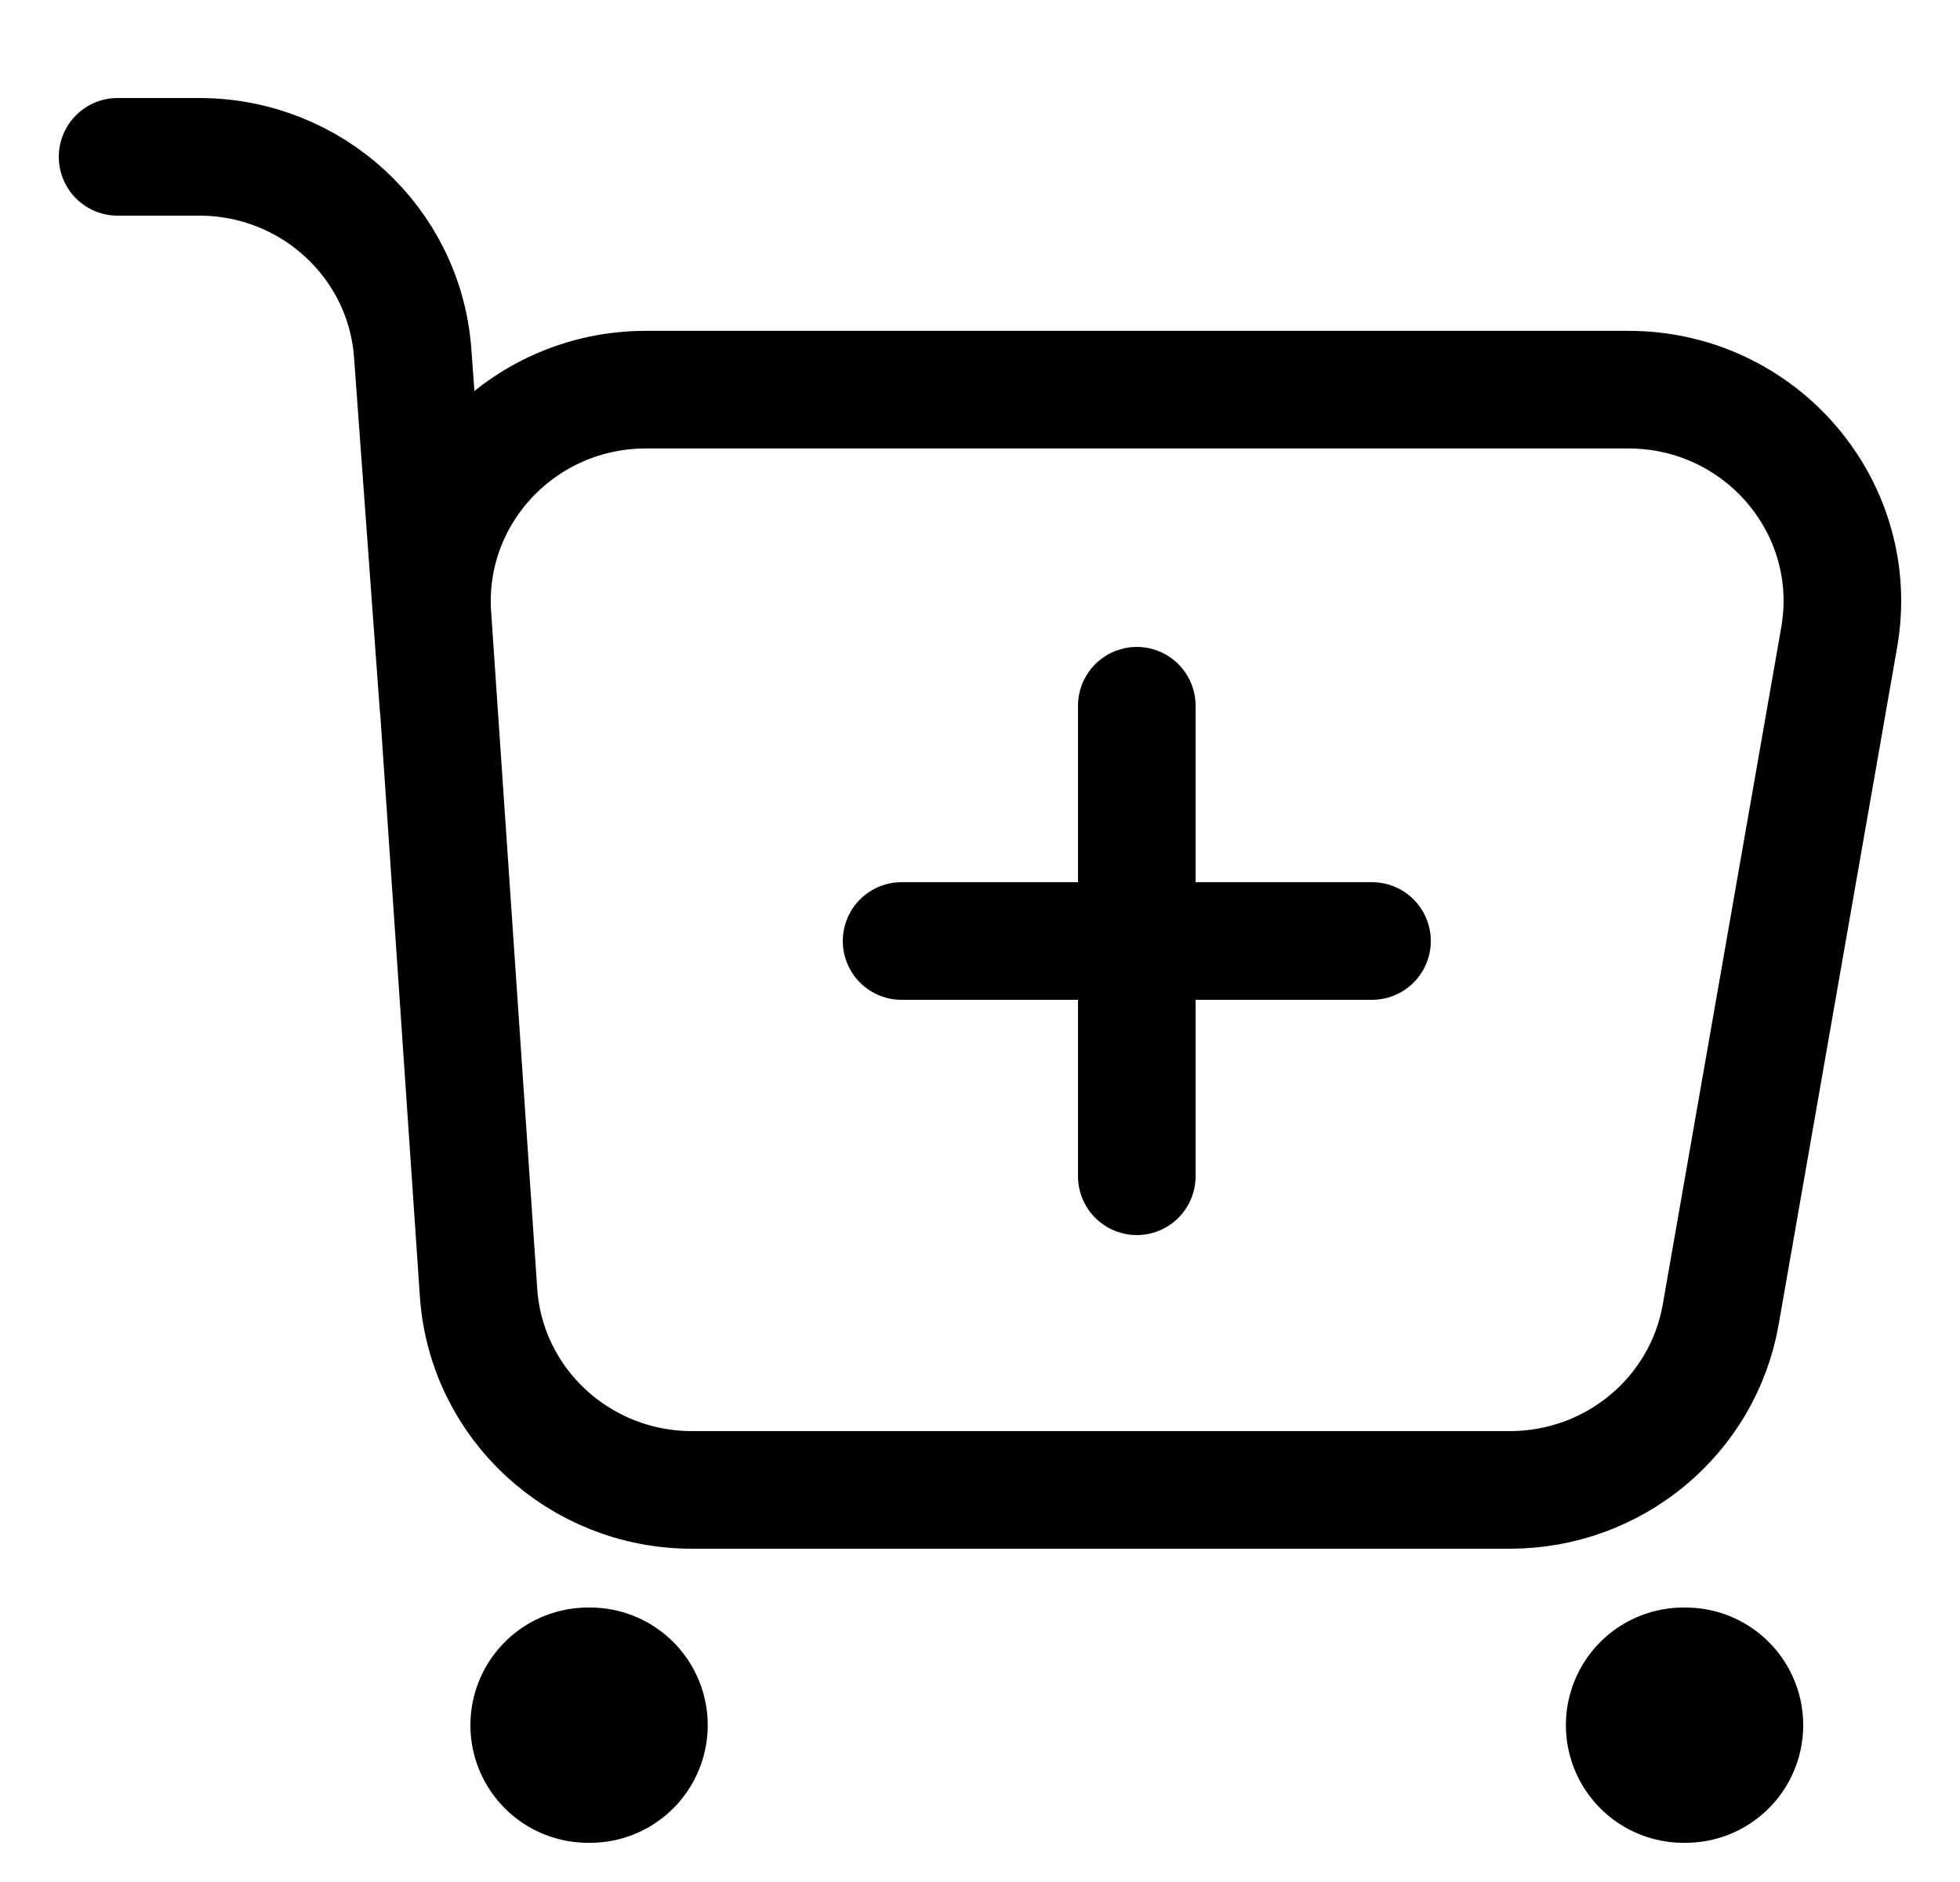 <svg width="25" height="24" viewBox="0 0 25 24" fill="none" xmlns="http://www.w3.org/2000/svg">
<g clip-path="url(#clip0_2148_108)">
<path d="M1.5 2H2.542C3.973 2 5.161 3.093 5.264 4.504L5.593 9.015M8.827 19H19.259C20.587 19 21.722 18.055 21.948 16.762L23.459 8.128C23.748 6.478 22.464 4.969 20.77 4.969H8.239C6.66 4.969 5.41 6.291 5.516 7.849L6.104 16.483C6.2 17.9 7.391 19 8.827 19Z" stroke="black" stroke-width="1.5" stroke-linecap="round"/>
<path d="M11.5 12H14.5M14.5 12C15.672 12 16.328 12 17.5 12M14.5 12V9M14.5 12L14.5 15" stroke="black" stroke-width="1.5" stroke-linecap="round"/>
<path d="M7.5 22H7.527M21.473 22H21.5" stroke="black" stroke-width="3" stroke-linecap="round"/>
</g>
<defs>
<clipPath id="clip0_2148_108">
<rect width="24" height="24" fill="white" transform="translate(0.5)"/>
</clipPath>
</defs>
</svg>
